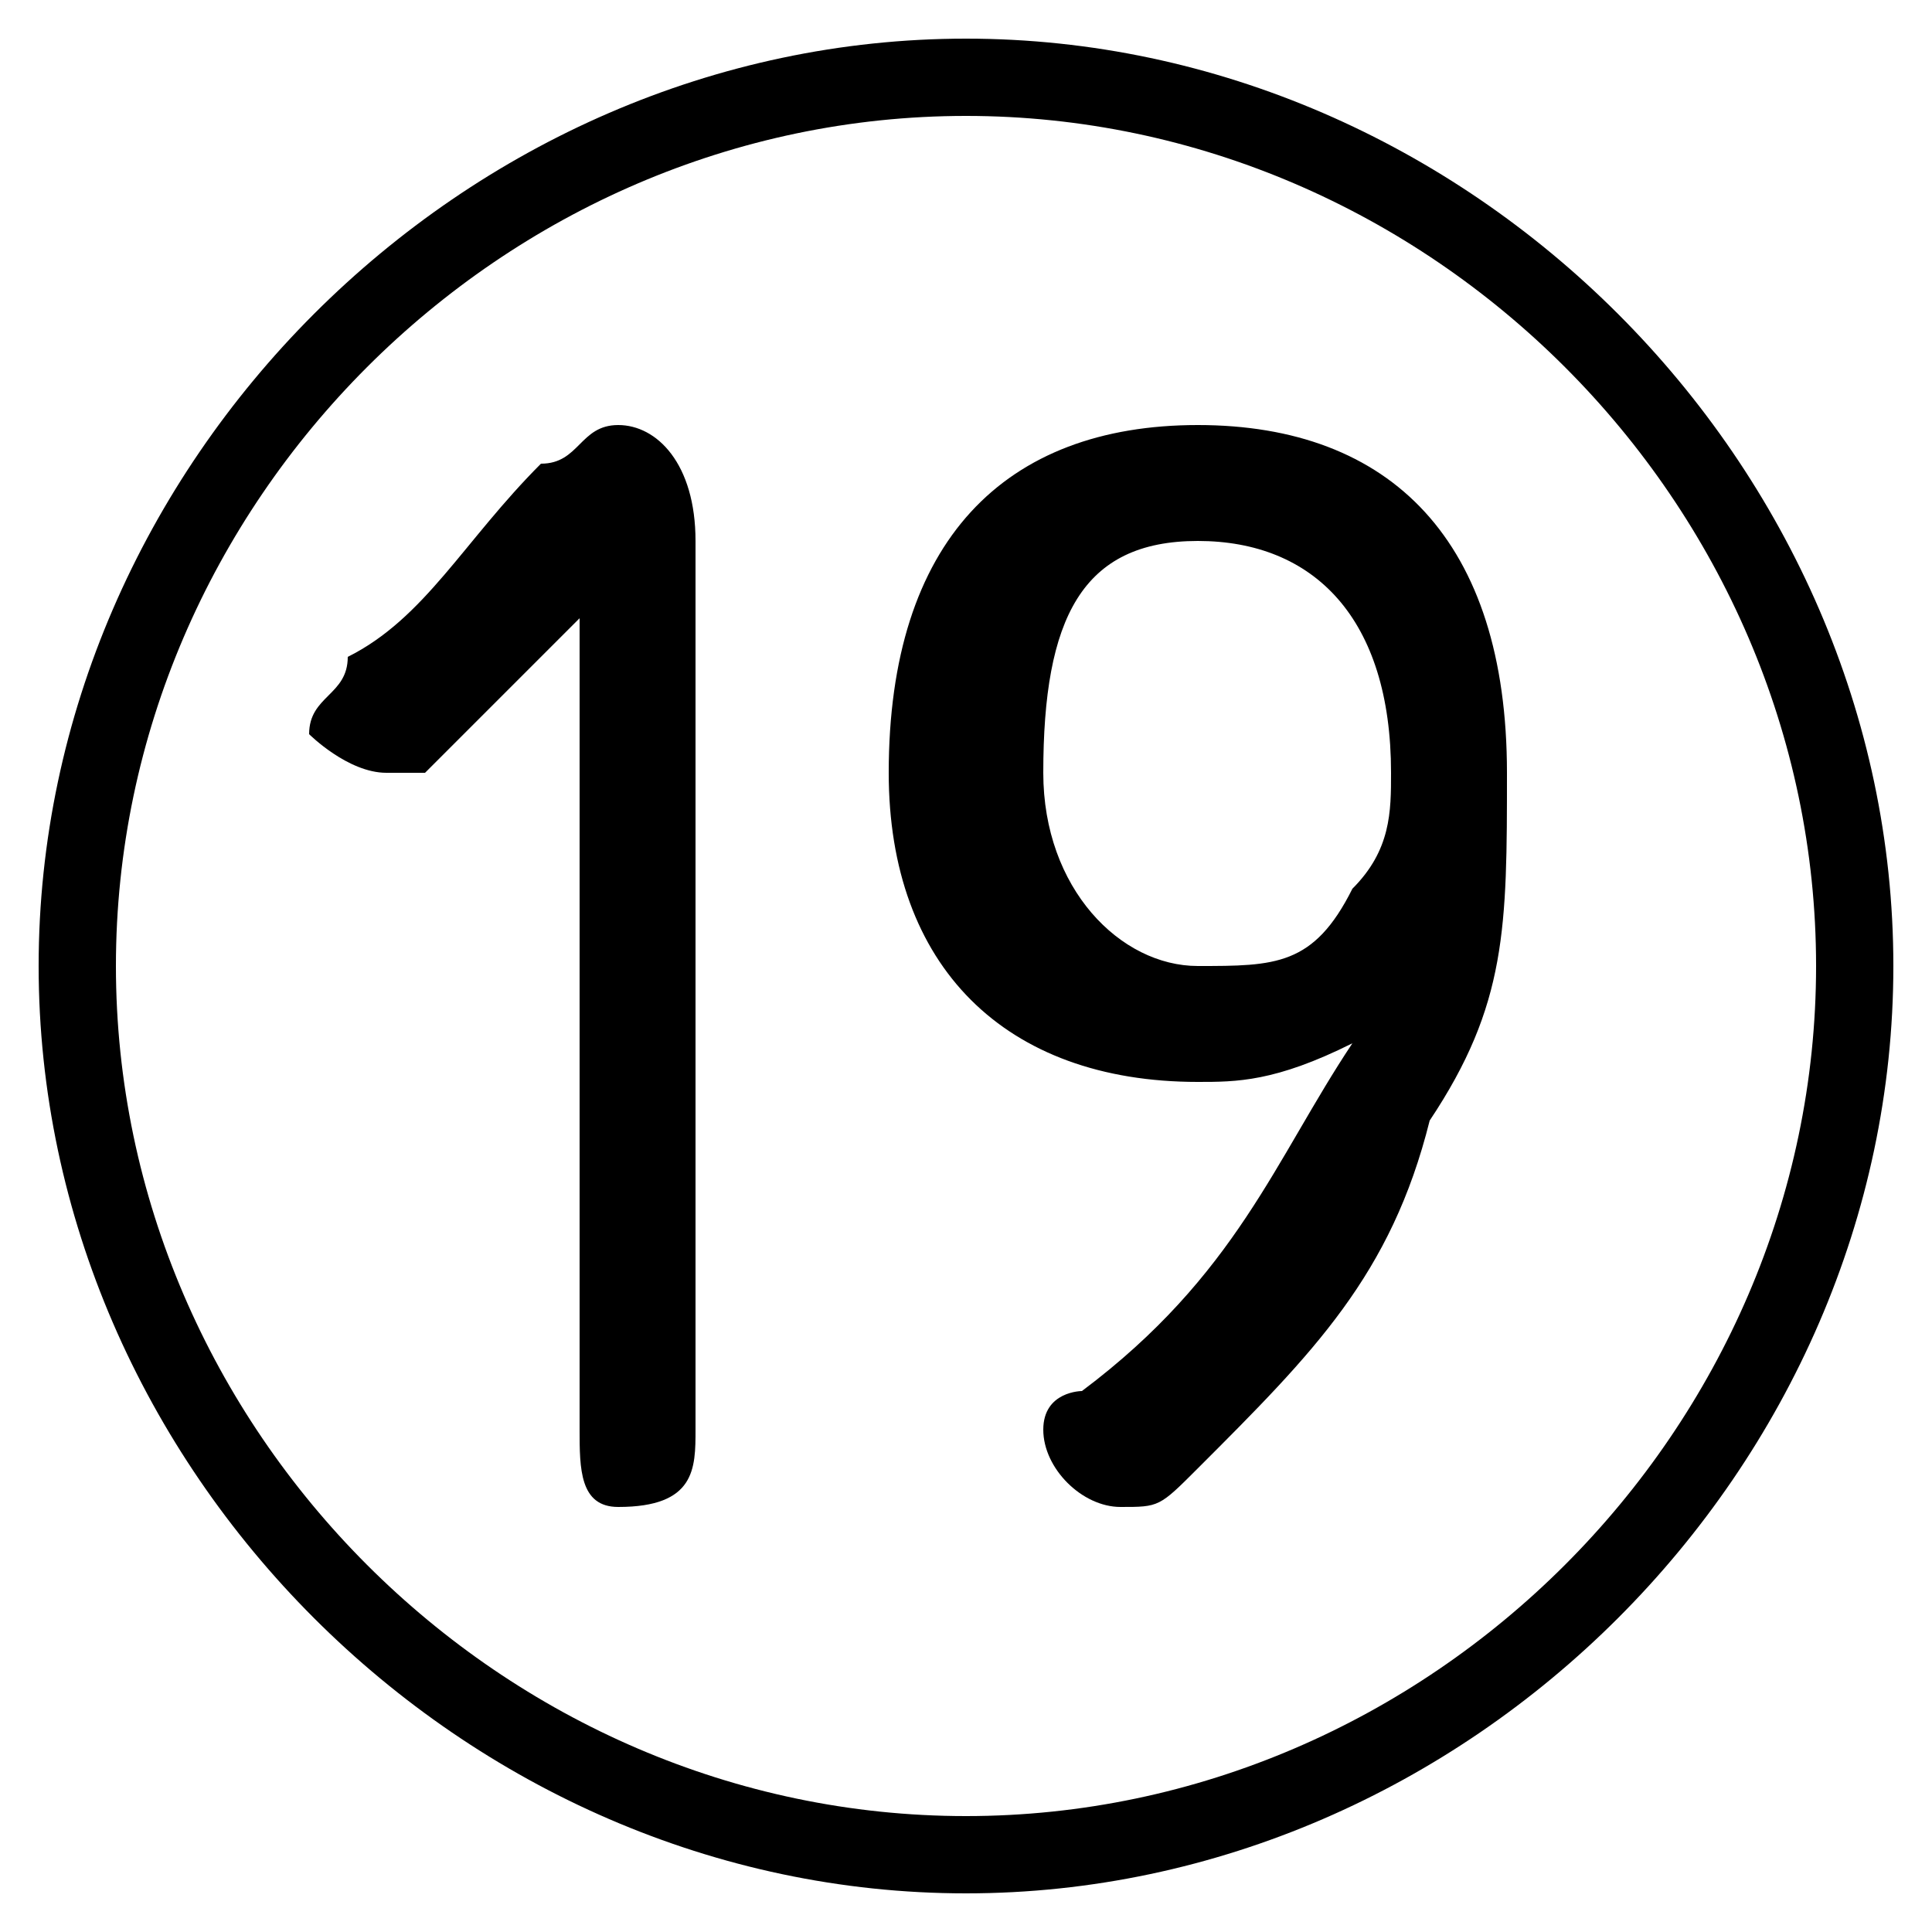 <svg xmlns="http://www.w3.org/2000/svg" viewBox="0 -44.0 50.0 50.0">
    <rect x="0" y="-44.0" width="50.0" height="50.0" fill="#808080" stroke="none"/>
    <g transform="scale(1, -1)">
        <!-- ボディの枠 -->
        <rect x="0" y="-6.0" width="50.0" height="50.0"
            stroke="white" fill="white"/>
        <!-- グリフ座標系の原点 -->
        <circle cx="0" cy="0" r="5" fill="white"/>
        <!-- グリフのアウトライン -->
        <g style="fill:black;stroke:#000000;stroke-width:0;stroke-linecap:round;stroke-linejoin:round;">
        <path d="M 35.0 17.0 C 33.0 14.0 32.0 11.0 28.0 8.0 C 28.0 8.0 27.0 8.0 27.0 7.0 C 27.0 6.0 28.0 5.0 29.0 5.0 C 30.0 5.0 30.0 5.0 31.0 6.0 C 34.0 9.0 36.0 11.0 37.0 15.0 C 39.0 18.0 39.0 20.0 39.0 24.0 C 39.0 30.0 36.0 33.0 31.0 33.0 C 26.0 33.0 23.0 30.0 23.0 24.0 C 23.0 19.0 26.0 16.0 31.0 16.0 C 32.0 16.0 33.0 16.0 35.0 17.0 Z M 35.0 21.0 C 34.0 19.0 33.0 19.0 31.0 19.0 C 29.0 19.0 27.0 21.0 27.0 24.0 C 27.0 28.0 28.0 30.0 31.0 30.0 C 34.0 30.0 36.0 28.0 36.0 24.0 C 36.0 23.0 36.0 22.0 35.0 21.0 Z M 15.0 7.0 C 15.0 6.0 15.0 5.0 16.0 5.0 C 18.0 5.0 18.0 6.0 18.0 7.0 L 18.0 30.0 C 18.0 32.0 17.0 33.0 16.0 33.0 C 15.0 33.0 15.0 32.0 14.0 32.0 C 12.0 30.0 11.0 28.0 9.0 27.0 C 9.0 26.0 8.0 26.0 8.0 25.0 C 8.0 25.0 9.0 24.0 10.0 24.0 C 11.0 24.0 11.0 24.0 11.0 24.0 C 13.0 26.0 14.0 27.0 15.0 28.0 Z M 25.0 43.0 C 12.0 43.0 1.0 32.0 1.0 19.0 C 1.0 6.0 12.0 -5.0 25.0 -5.0 C 38.0 -5.0 49.0 6.0 49.0 19.0 C 49.0 32.0 38.0 43.0 25.0 43.0 Z M 25.0 41.0 C 37.0 41.0 47.0 31.0 47.0 19.0 C 47.0 7.0 37.0 -3.0 25.0 -3.0 C 13.0 -3.0 3.0 7.0 3.0 19.0 C 3.0 31.0 13.0 41.0 25.0 41.0 Z"/>
    </g>
    </g>
</svg>
